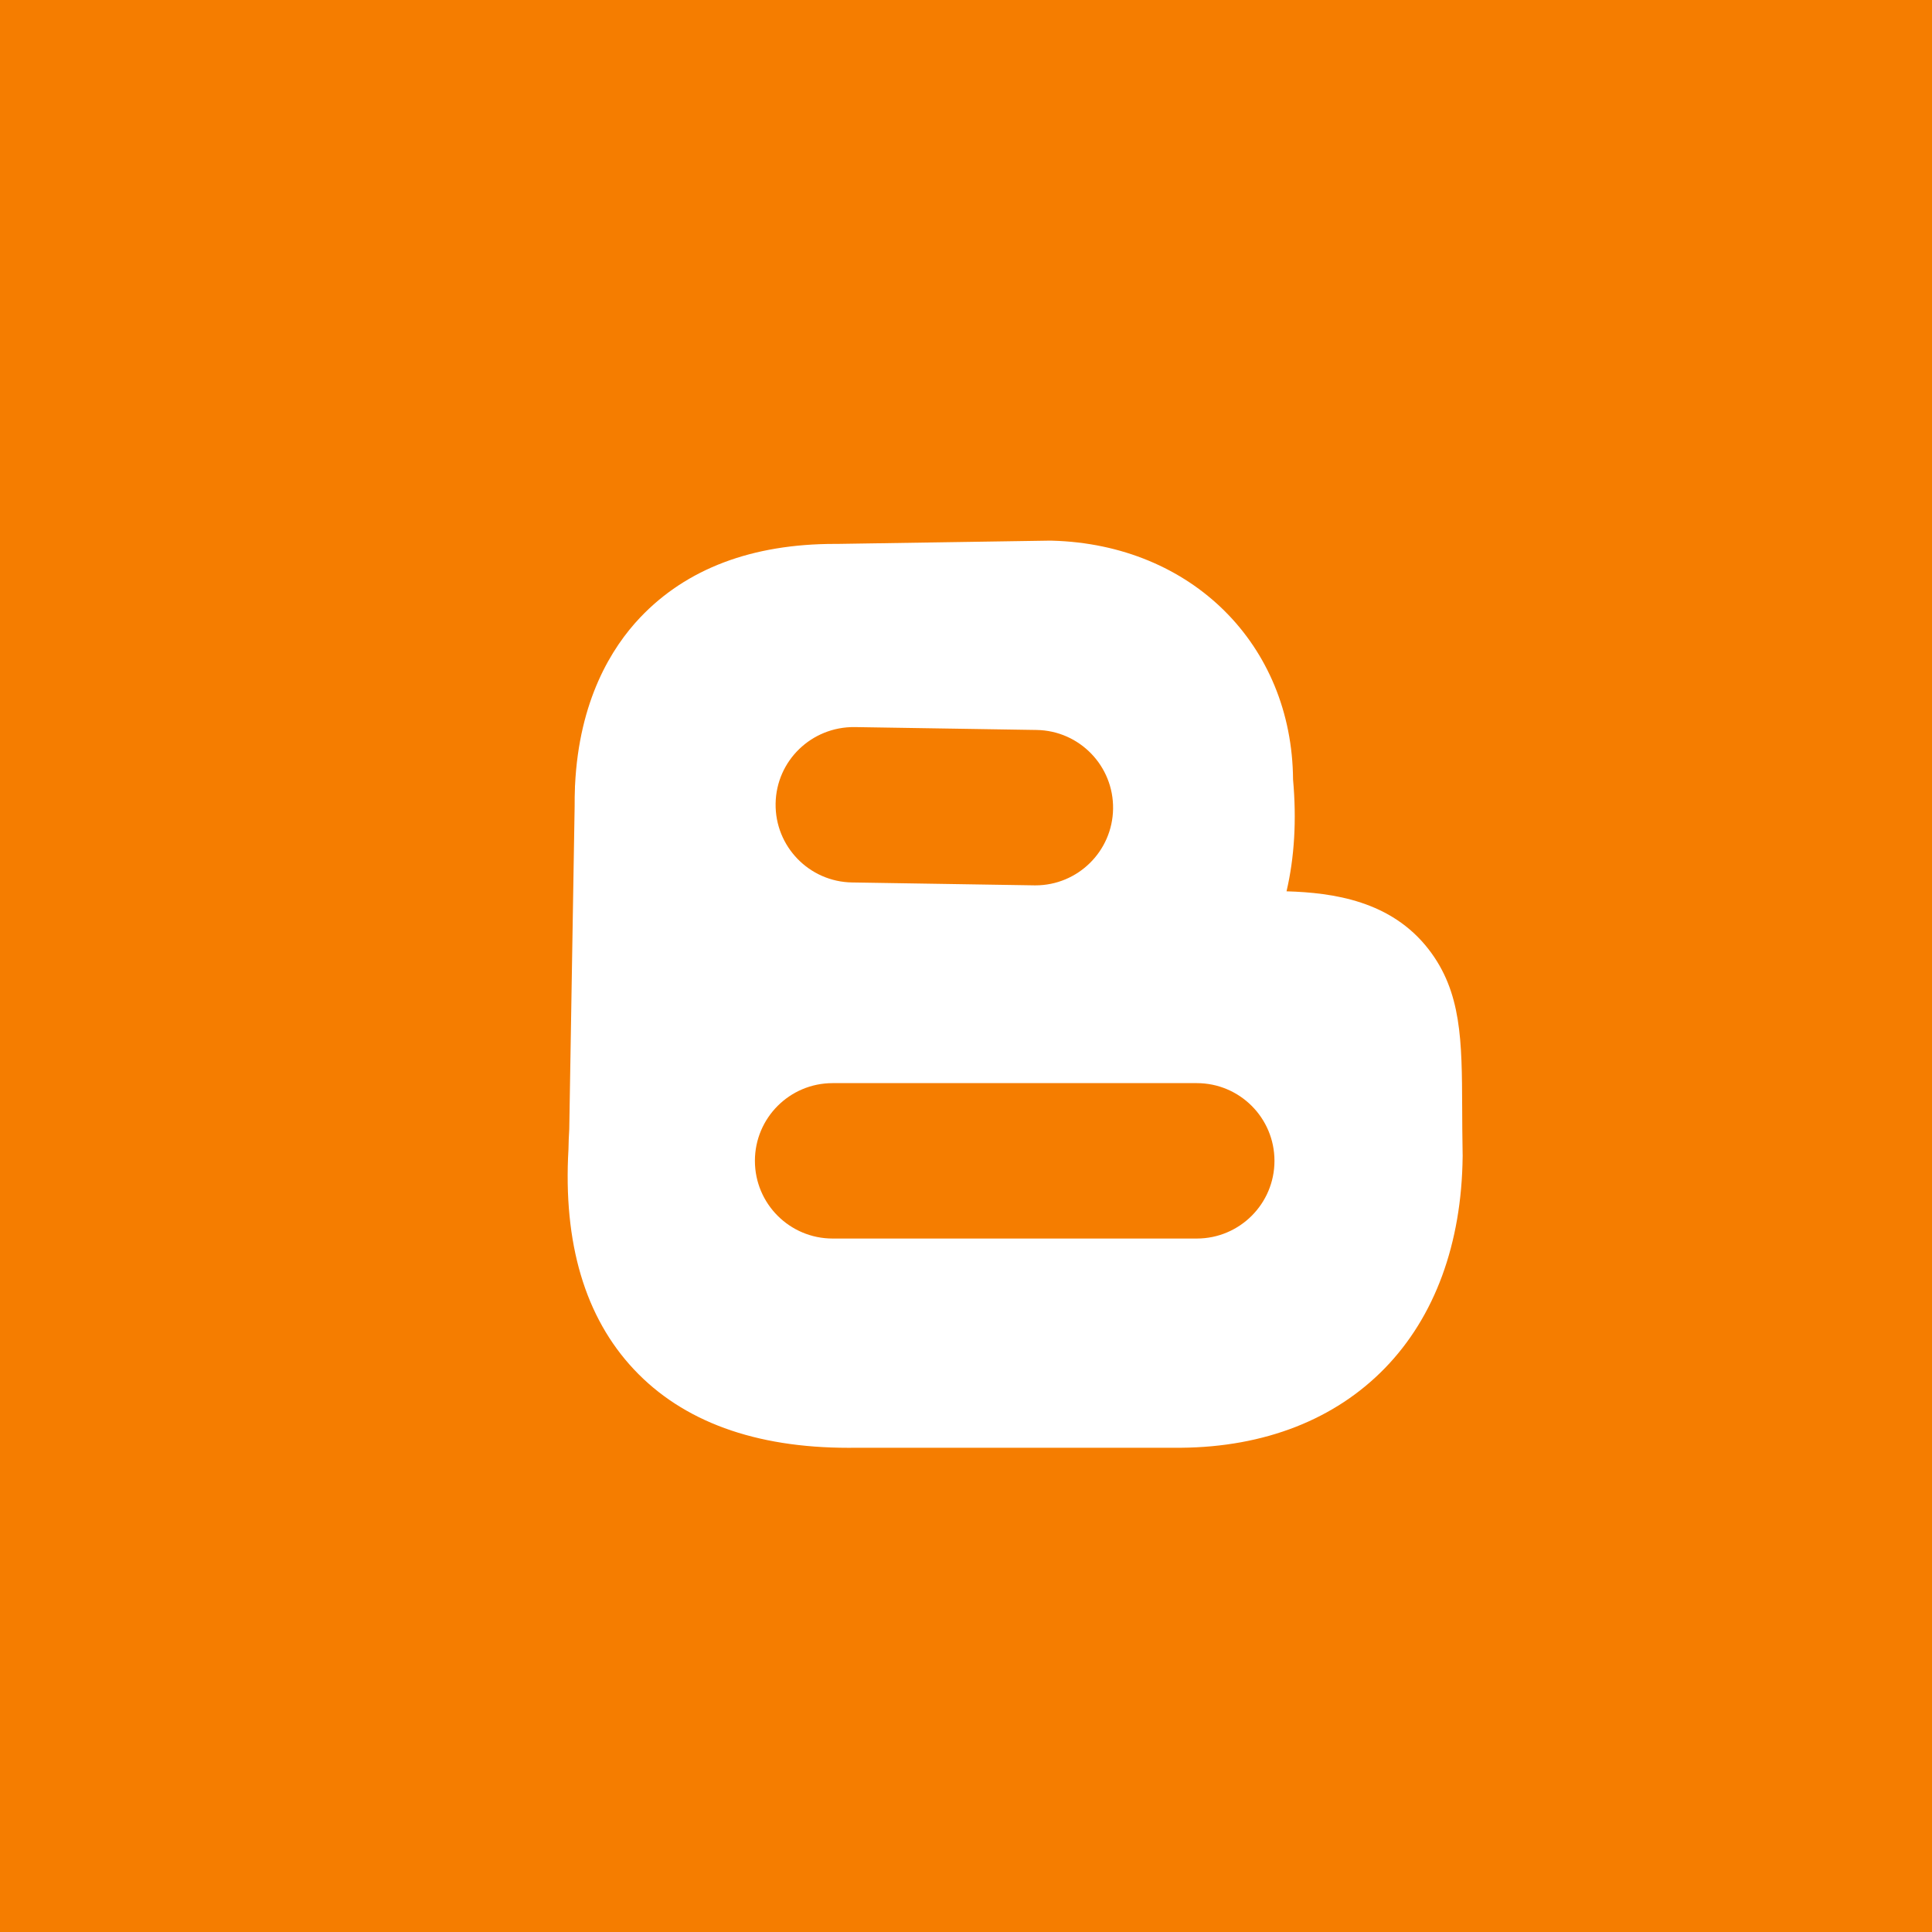 <?xml version="1.0" encoding="utf-8"?>
<!-- Generator: Adobe Illustrator 17.1.0, SVG Export Plug-In . SVG Version: 6.00 Build 0)  -->
<!DOCTYPE svg PUBLIC "-//W3C//DTD SVG 1.1//EN" "http://www.w3.org/Graphics/SVG/1.1/DTD/svg11.dtd">
<svg version="1.1" id="Layer_1" xmlns="http://www.w3.org/2000/svg" xmlns:xlink="http://www.w3.org/1999/xlink" x="0px" y="0px"
	 viewBox="0 0 200 200" enable-background="new 0 0 200 200" xml:space="preserve">
<rect fill="#F57D00" width="200" height="200"/>
<g>
	<g>
		<path fill="#FFFFFF" d="M151.41,119.445c-0.033-1.757-0.04-3.339-0.046-4.763c-0.03-6.96-0.052-11.988-3.476-16.412
			c-3.877-5.009-9.858-5.858-14.707-6.002c0.817-3.499,1.053-7.379,0.675-11.572c-0.103-13.966-10.495-24.327-24.917-24.725
			l-0.207-0.006l-22.061,0.34l-0.238-0.001c-8.578,0-15.361,2.561-20.158,7.613c-2.967,3.124-6.332,8.582-6.749,17.407l-0.004,0
			l-0.004,0.256c-0.025,0.604-0.035,1.224-0.031,1.86l-0.558,33.465c-0.042,0.674-0.073,1.356-0.081,2.055
			c-0.562,9.742,1.717,17.413,6.776,22.8c5.057,5.385,12.534,8.116,22.221,8.116c0.208,0,0.419-0.001,0.631-0.004h33.703
			l0.082-0.001c8.639-0.073,15.94-2.925,21.111-8.249c5.163-5.314,7.943-12.884,8.04-21.89l0.002-0.144L151.41,119.445z
			 M88.461,75.267l18.849,0.299c4.442,0.071,7.986,3.729,7.915,8.17c-0.07,4.398-3.657,7.916-8.04,7.916
			c-0.043,0-0.087,0-0.13-0.001l-18.849-0.299c-4.442-0.071-7.986-3.729-7.915-8.17C80.362,78.74,84.012,75.225,88.461,75.267z
			 M123.889,128.213H86.192c-4.442,0-8.044-3.601-8.044-8.044c0-4.442,3.601-8.044,8.044-8.044h37.697
			c4.442,0,8.044,3.601,8.044,8.044C131.933,124.612,128.331,128.213,123.889,128.213z"/>
	</g>
</g>
</svg>
